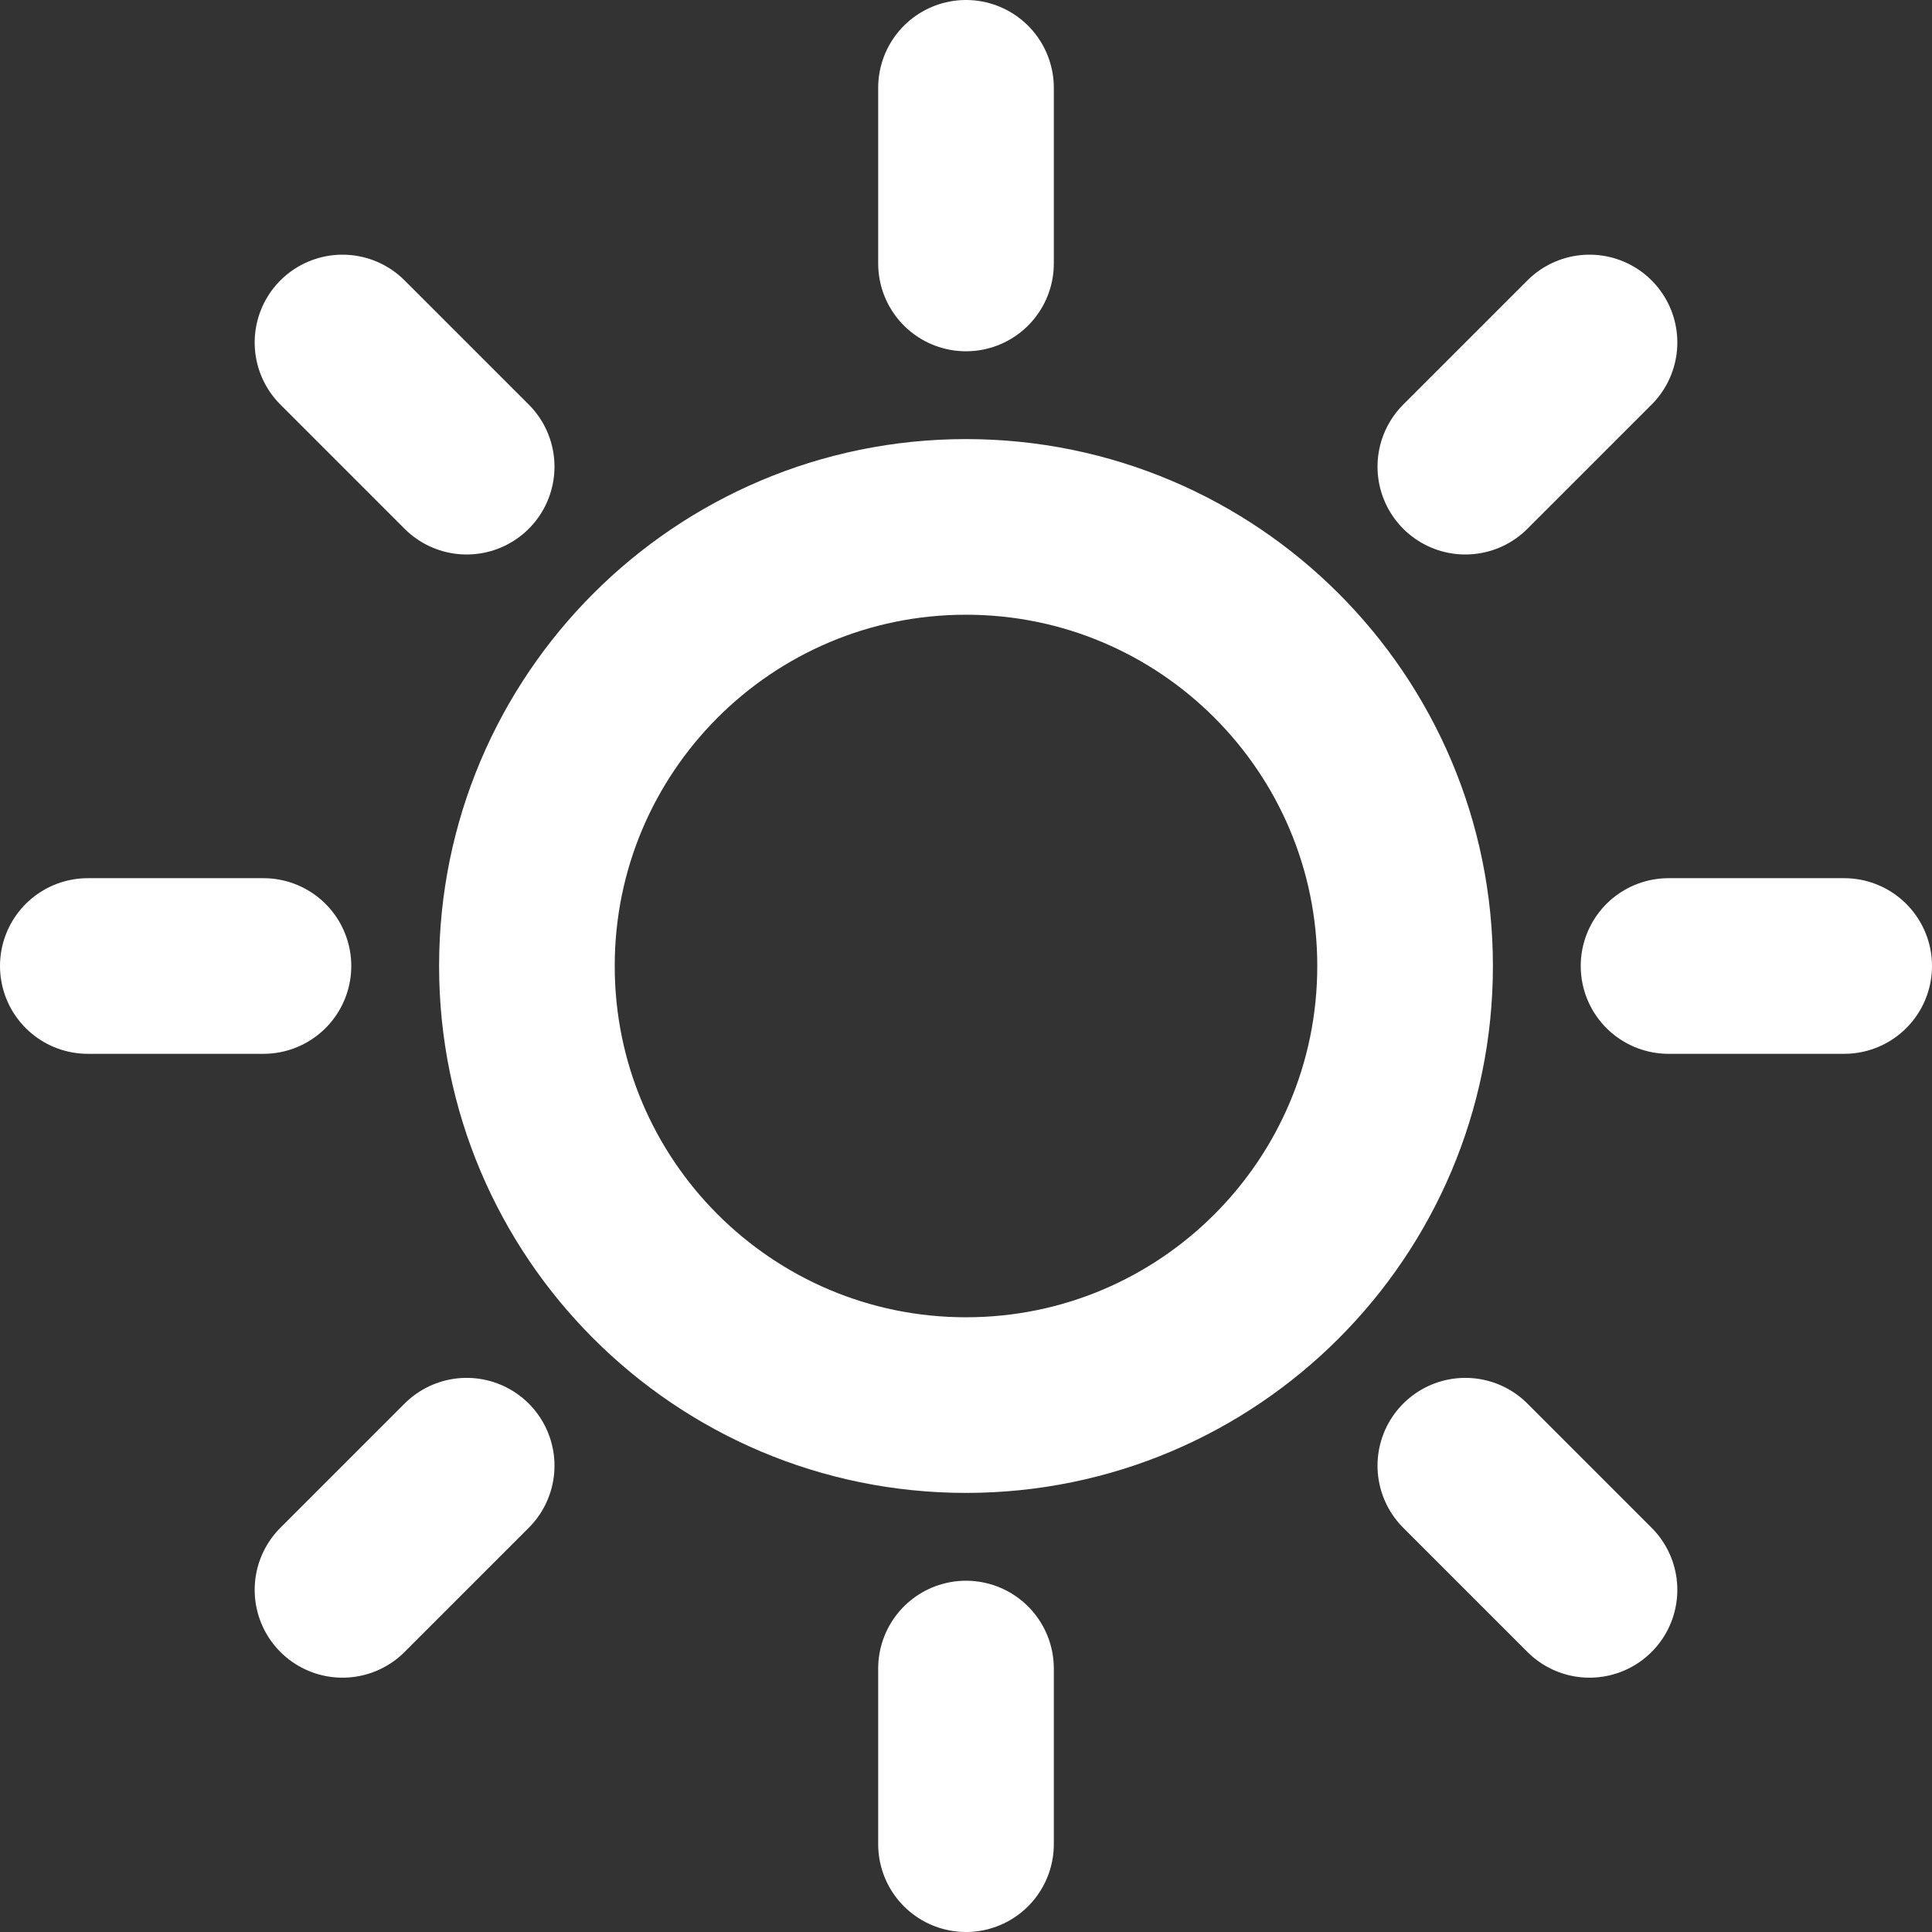 <svg width="22" height="22" viewBox="0 0 22 22" fill="none" xmlns="http://www.w3.org/2000/svg">
<rect x="0" y="0" width="22" height="22" fill="#333333" stroke="none"/>
<path d="M11 1V3M11 19V21M3 11H1M5.314 5.314L3.9 3.9M16.686 5.314L18.1 3.9M5.314 16.69L3.9 18.104M16.686 16.69L18.1 18.104M21 11H19M16 11C16 13.761 13.761 16 11 16C8.239 16 6 13.761 6 11C6 8.239 8.239 6 11 6C13.761 6 16 8.239 16 11Z" stroke="white" stroke-width="2" stroke-linecap="round" stroke-linejoin="round"/>
</svg>
